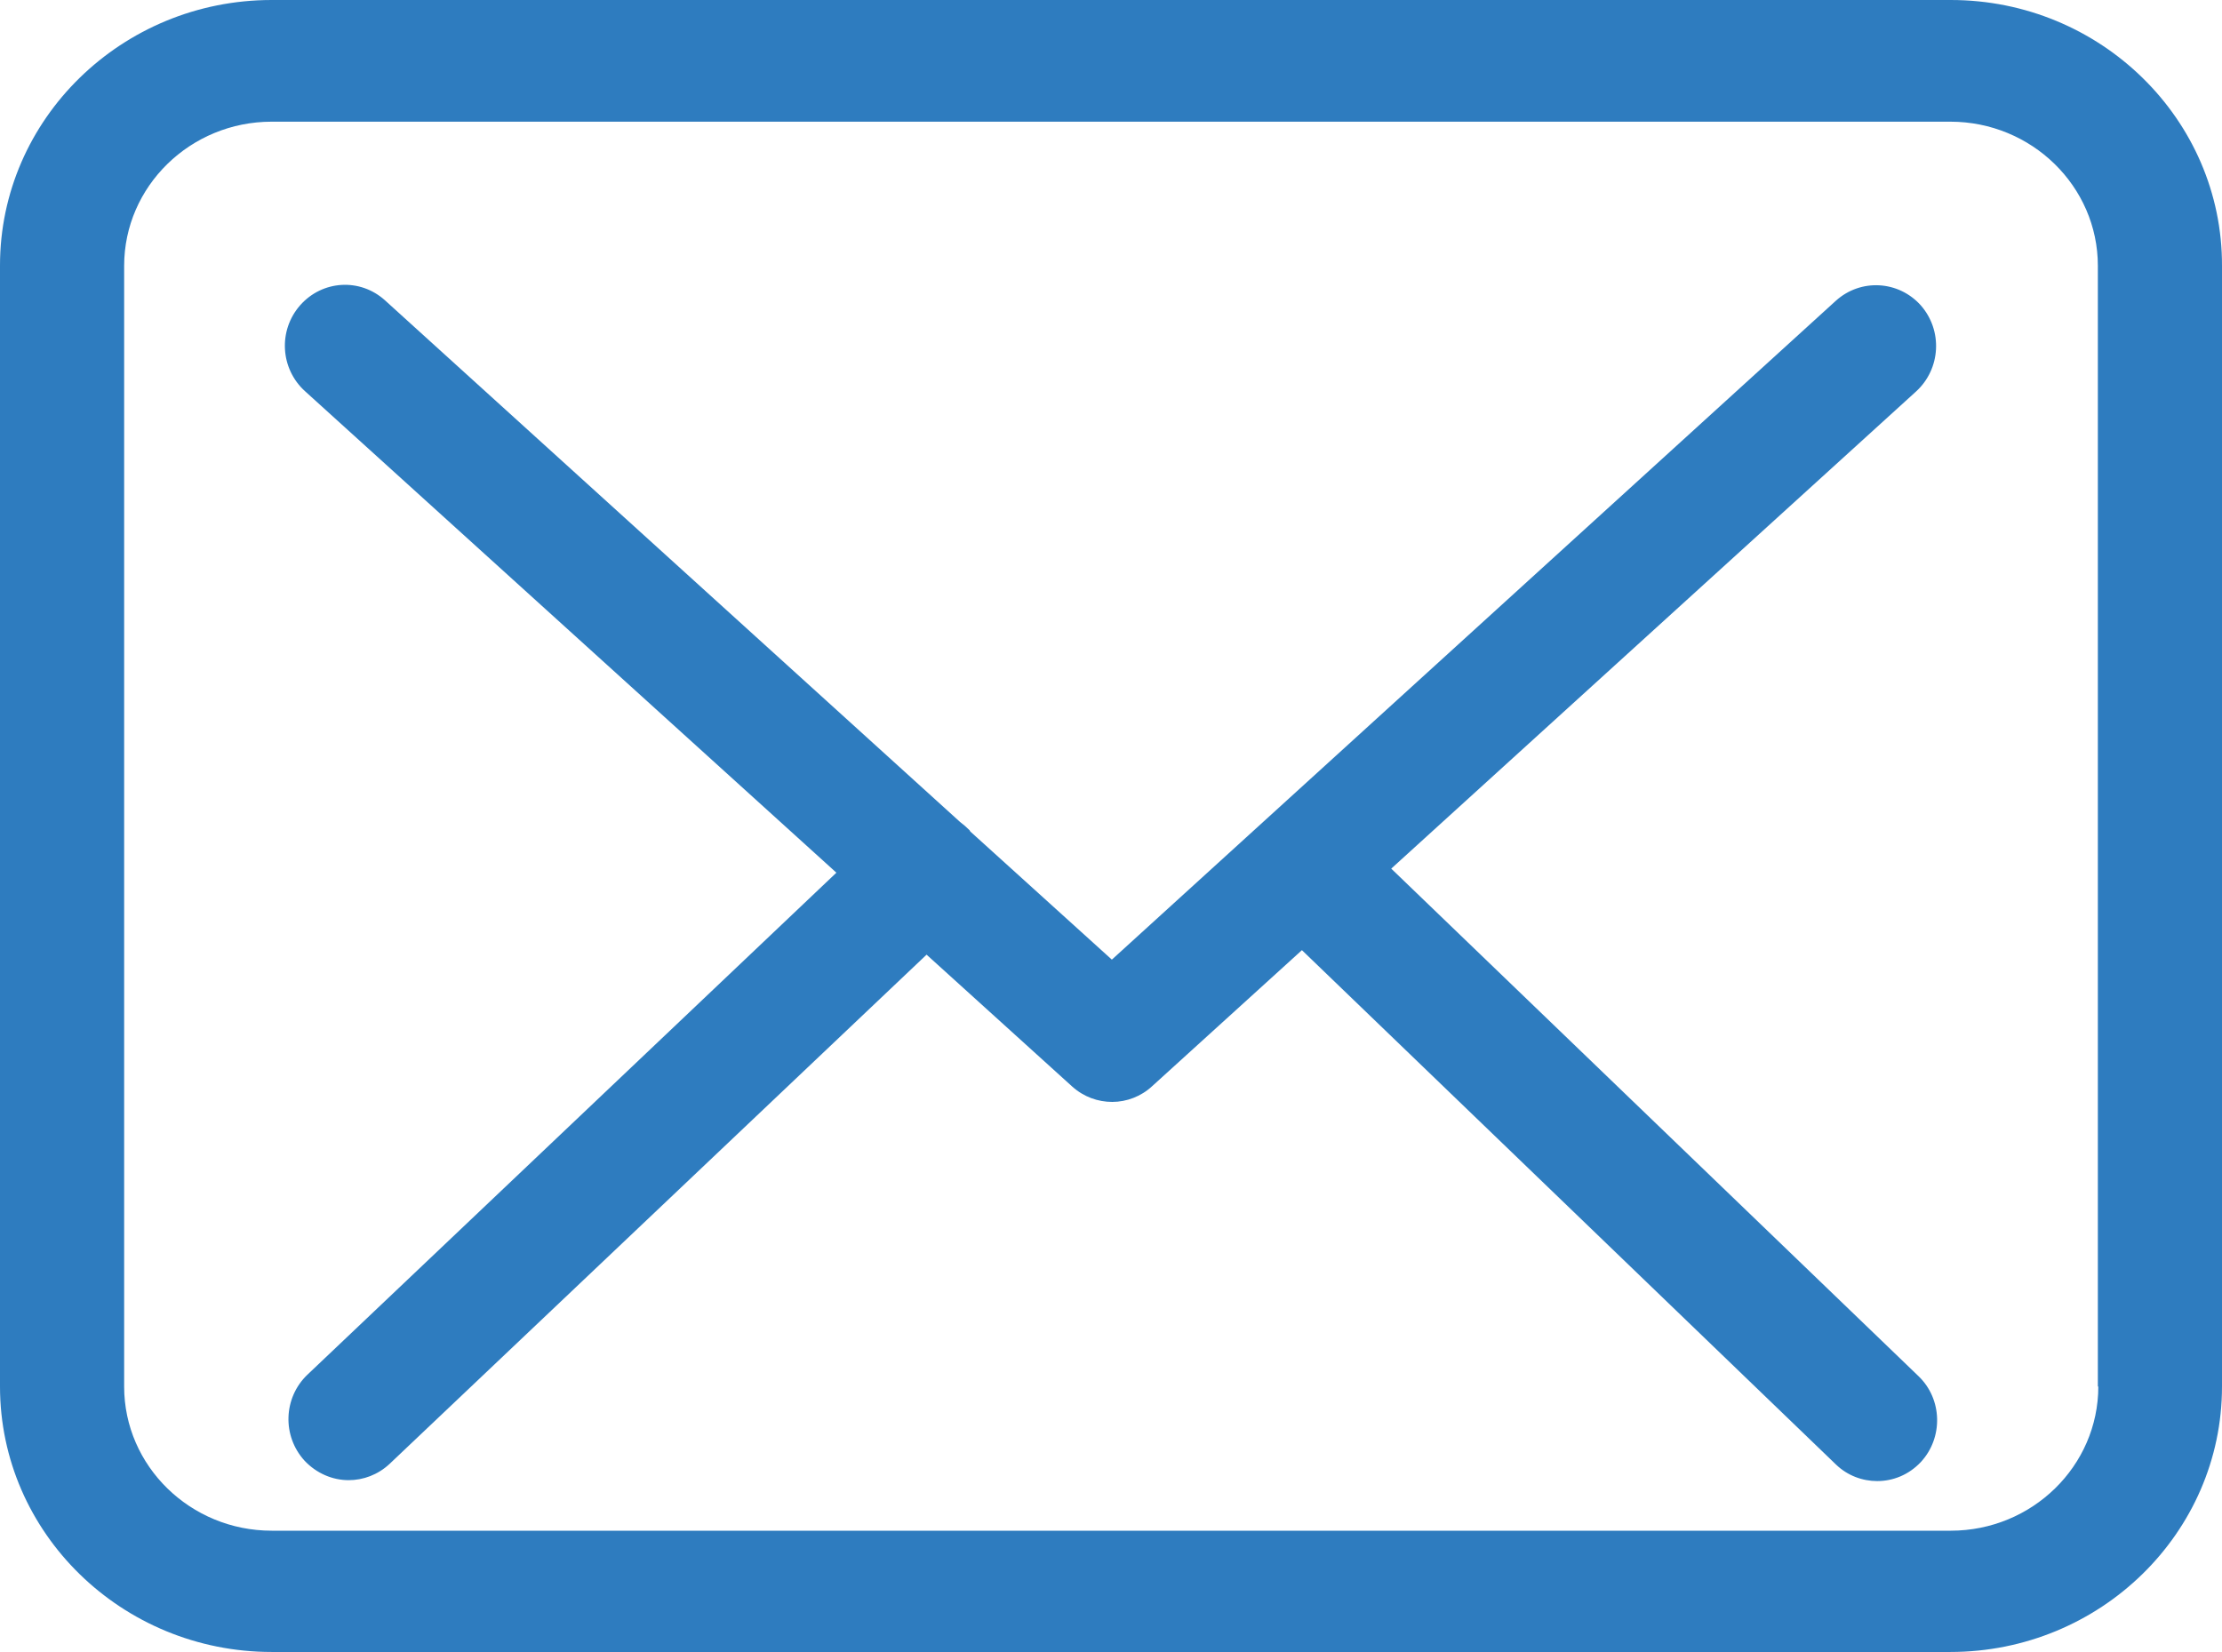 <svg xmlns="http://www.w3.org/2000/svg" width="39" height="29" viewBox="0 0 39 29">
    <g fill="none" fill-rule="evenodd">
        <g fill="#2E7CBF">
            <g>
                <g>
                    <g>
                        <g>
                            <g>
                                <path fill-rule="nonzero" d="M34.239 0H4.769C2.14 0 0 2.09 0 4.66v19.68C0 26.91 2.138 29 4.77 29h29.46c2.632 0 4.77-2.09 4.77-4.66V4.668C39.008 2.098 36.87 0 34.239 0zm2.59 24.34c0 1.396-1.162 2.531-2.59 2.531H4.769c-1.428 0-2.59-1.135-2.59-2.53V4.667c0-1.396 1.162-2.531 2.59-2.531h29.462c1.428 0 2.59 1.135 2.59 2.53V24.34h.008z" transform="translate(-911 -657) translate(211 326) translate(606 28) translate(93.77 34) translate(.23 257) translate(0 12)"/>
                                <path d="M24.418 15.249l9.216-8.38c.429-.395.468-1.067.078-1.51-.39-.434-1.052-.474-1.49-.079L19.515 16.846l-2.48-2.245c-.007-.008-.015-.016-.015-.024-.055-.055-.11-.103-.172-.15L6.758 5.273c-.437-.396-1.1-.356-1.49.086-.389.443-.35 1.115.087 1.51l9.325 8.451-9.286 8.814c-.421.404-.445 1.075-.047 1.51.21.222.491.34.772.34.257 0 .514-.095.717-.284l9.427-8.941 2.557 2.316c.203.182.452.269.702.269.25 0 .506-.095.701-.277l2.628-2.387 9.372 9.028c.203.197.468.292.725.292.28 0 .554-.11.764-.332.398-.427.382-1.107-.039-1.51l-9.255-8.91z" transform="translate(-911 -657) translate(211 326) translate(606 28) translate(93.77 34) translate(.23 257) translate(0 12)"/>
                            </g>
                        </g>
                    </g>
                </g>
            </g>
        </g>
    </g>
</svg>
